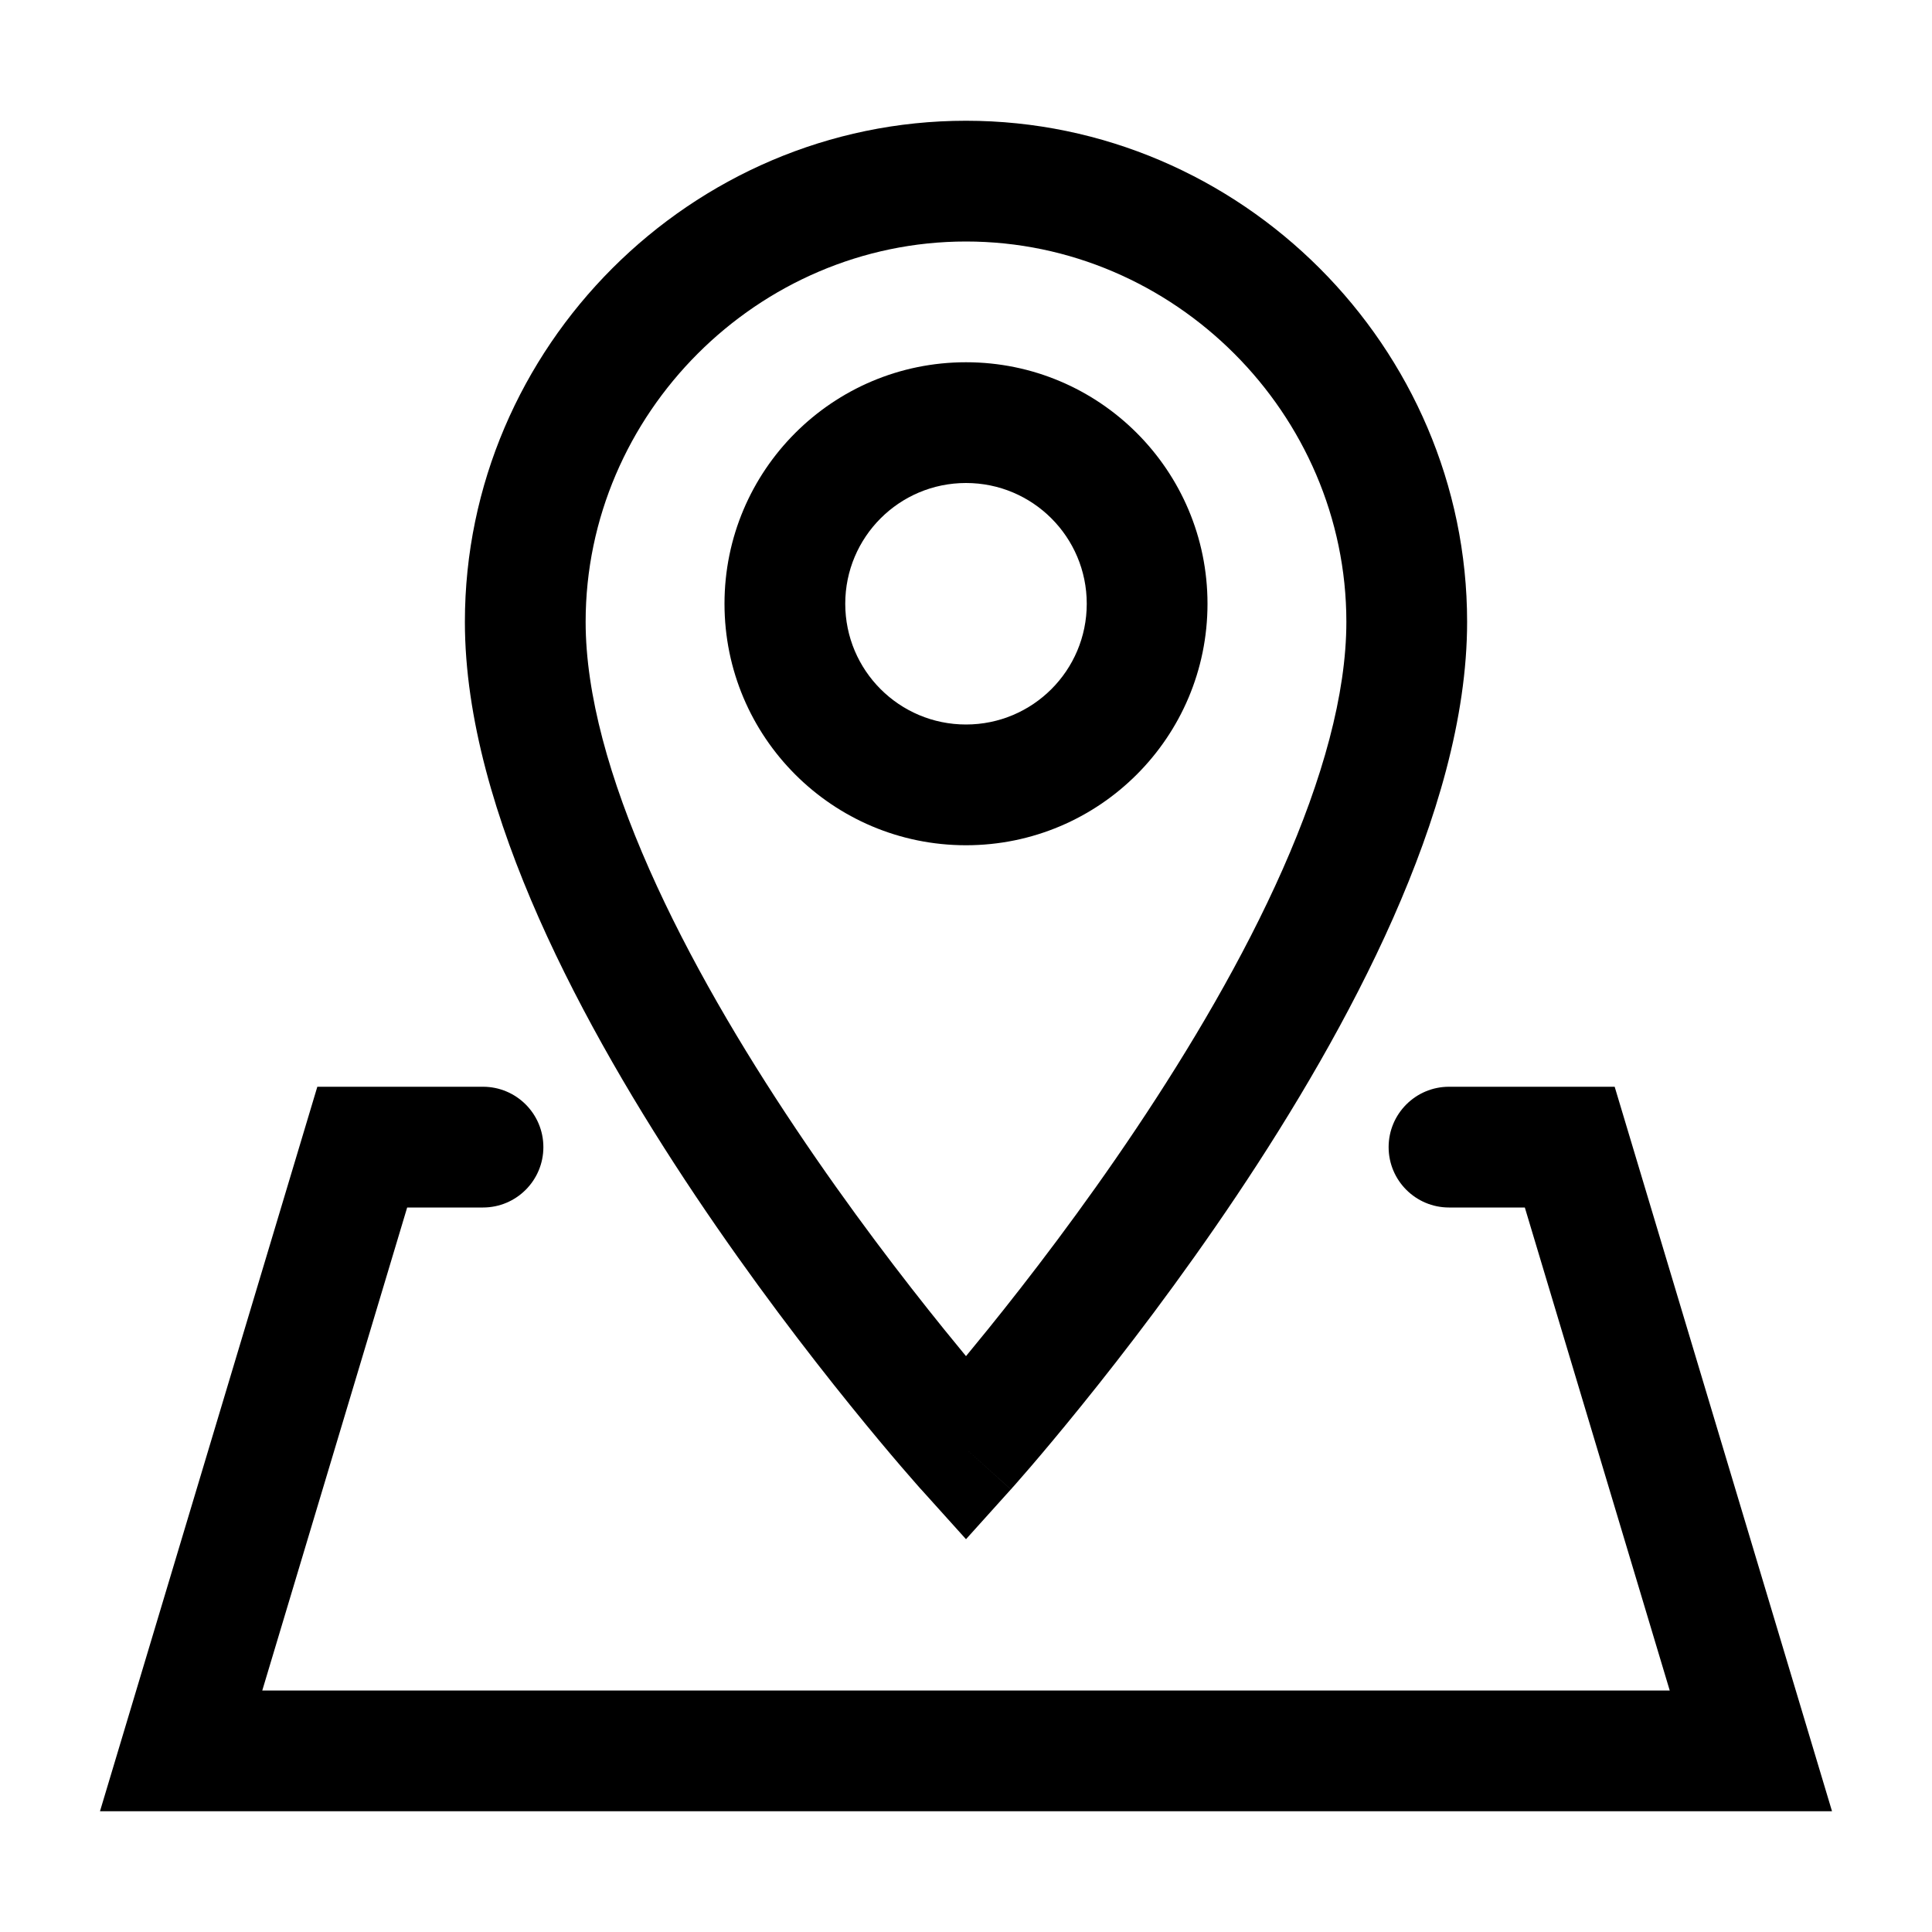 <svg width="32" height="32" viewBox="0 0 32 32" fill="none" xmlns="http://www.w3.org/2000/svg">
<path fill-rule="evenodd" clip-rule="evenodd" d="M12 10C12 7.791 13.791 6 16 6C18.209 6 20 7.791 20 10C20 12.209 18.209 14 16 14C13.791 14 12 12.209 12 10ZM16 8C14.895 8 14 8.895 14 10C14 11.105 14.895 12 16 12C17.105 12 18 11.105 18 10C18 8.895 17.105 8 16 8Z" fill="black"/>
<path fill-rule="evenodd" clip-rule="evenodd" d="M16 24L16.743 24.669L16 25.494L15.257 24.669L15.255 24.667L15.25 24.662L15.232 24.642C15.217 24.625 15.196 24.601 15.168 24.569C15.112 24.505 15.03 24.412 14.928 24.293C14.722 24.053 14.431 23.707 14.082 23.275C13.384 22.412 12.453 21.2 11.519 19.806C10.588 18.415 9.642 16.825 8.926 15.208C8.216 13.602 7.7 11.899 7.7 10.3C7.7 5.748 11.448 2 16 2C20.552 2 24.3 5.748 24.3 10.3C24.3 11.899 23.784 13.602 23.074 15.208C22.358 16.825 21.413 18.415 20.481 19.806C19.547 21.2 18.616 22.412 17.918 23.275C17.569 23.707 17.278 24.053 17.072 24.293C16.97 24.412 16.888 24.505 16.832 24.569L16.806 24.599L16.767 24.642L16.75 24.662L16.744 24.669C16.744 24.669 16.743 24.669 16 24ZM16 4C12.552 4 9.7 6.852 9.7 10.3C9.7 11.501 10.097 12.91 10.755 14.399C11.408 15.875 12.287 17.36 13.181 18.694C14.072 20.025 14.966 21.188 15.637 22.018C15.767 22.179 15.889 22.327 16 22.462C16.111 22.327 16.233 22.179 16.363 22.018C17.034 21.188 17.928 20.025 18.819 18.694C19.712 17.36 20.592 15.875 21.245 14.399C21.903 12.91 22.3 11.501 22.3 10.3C22.3 6.852 19.448 4 16 4ZM15.257 24.669C15.257 24.669 15.257 24.669 16 24L15.257 24.669Z" fill="black"/>
<path d="M8 18H5.256L1.656 30H30.344L26.744 18H24C23.448 18 23 18.448 23 19C23 19.552 23.448 20 24 20H25.256L27.656 28H4.344L6.744 20H8C8.552 20 9 19.552 9 19C9 18.448 8.552 18 8 18Z" fill="black"/>
</svg>
